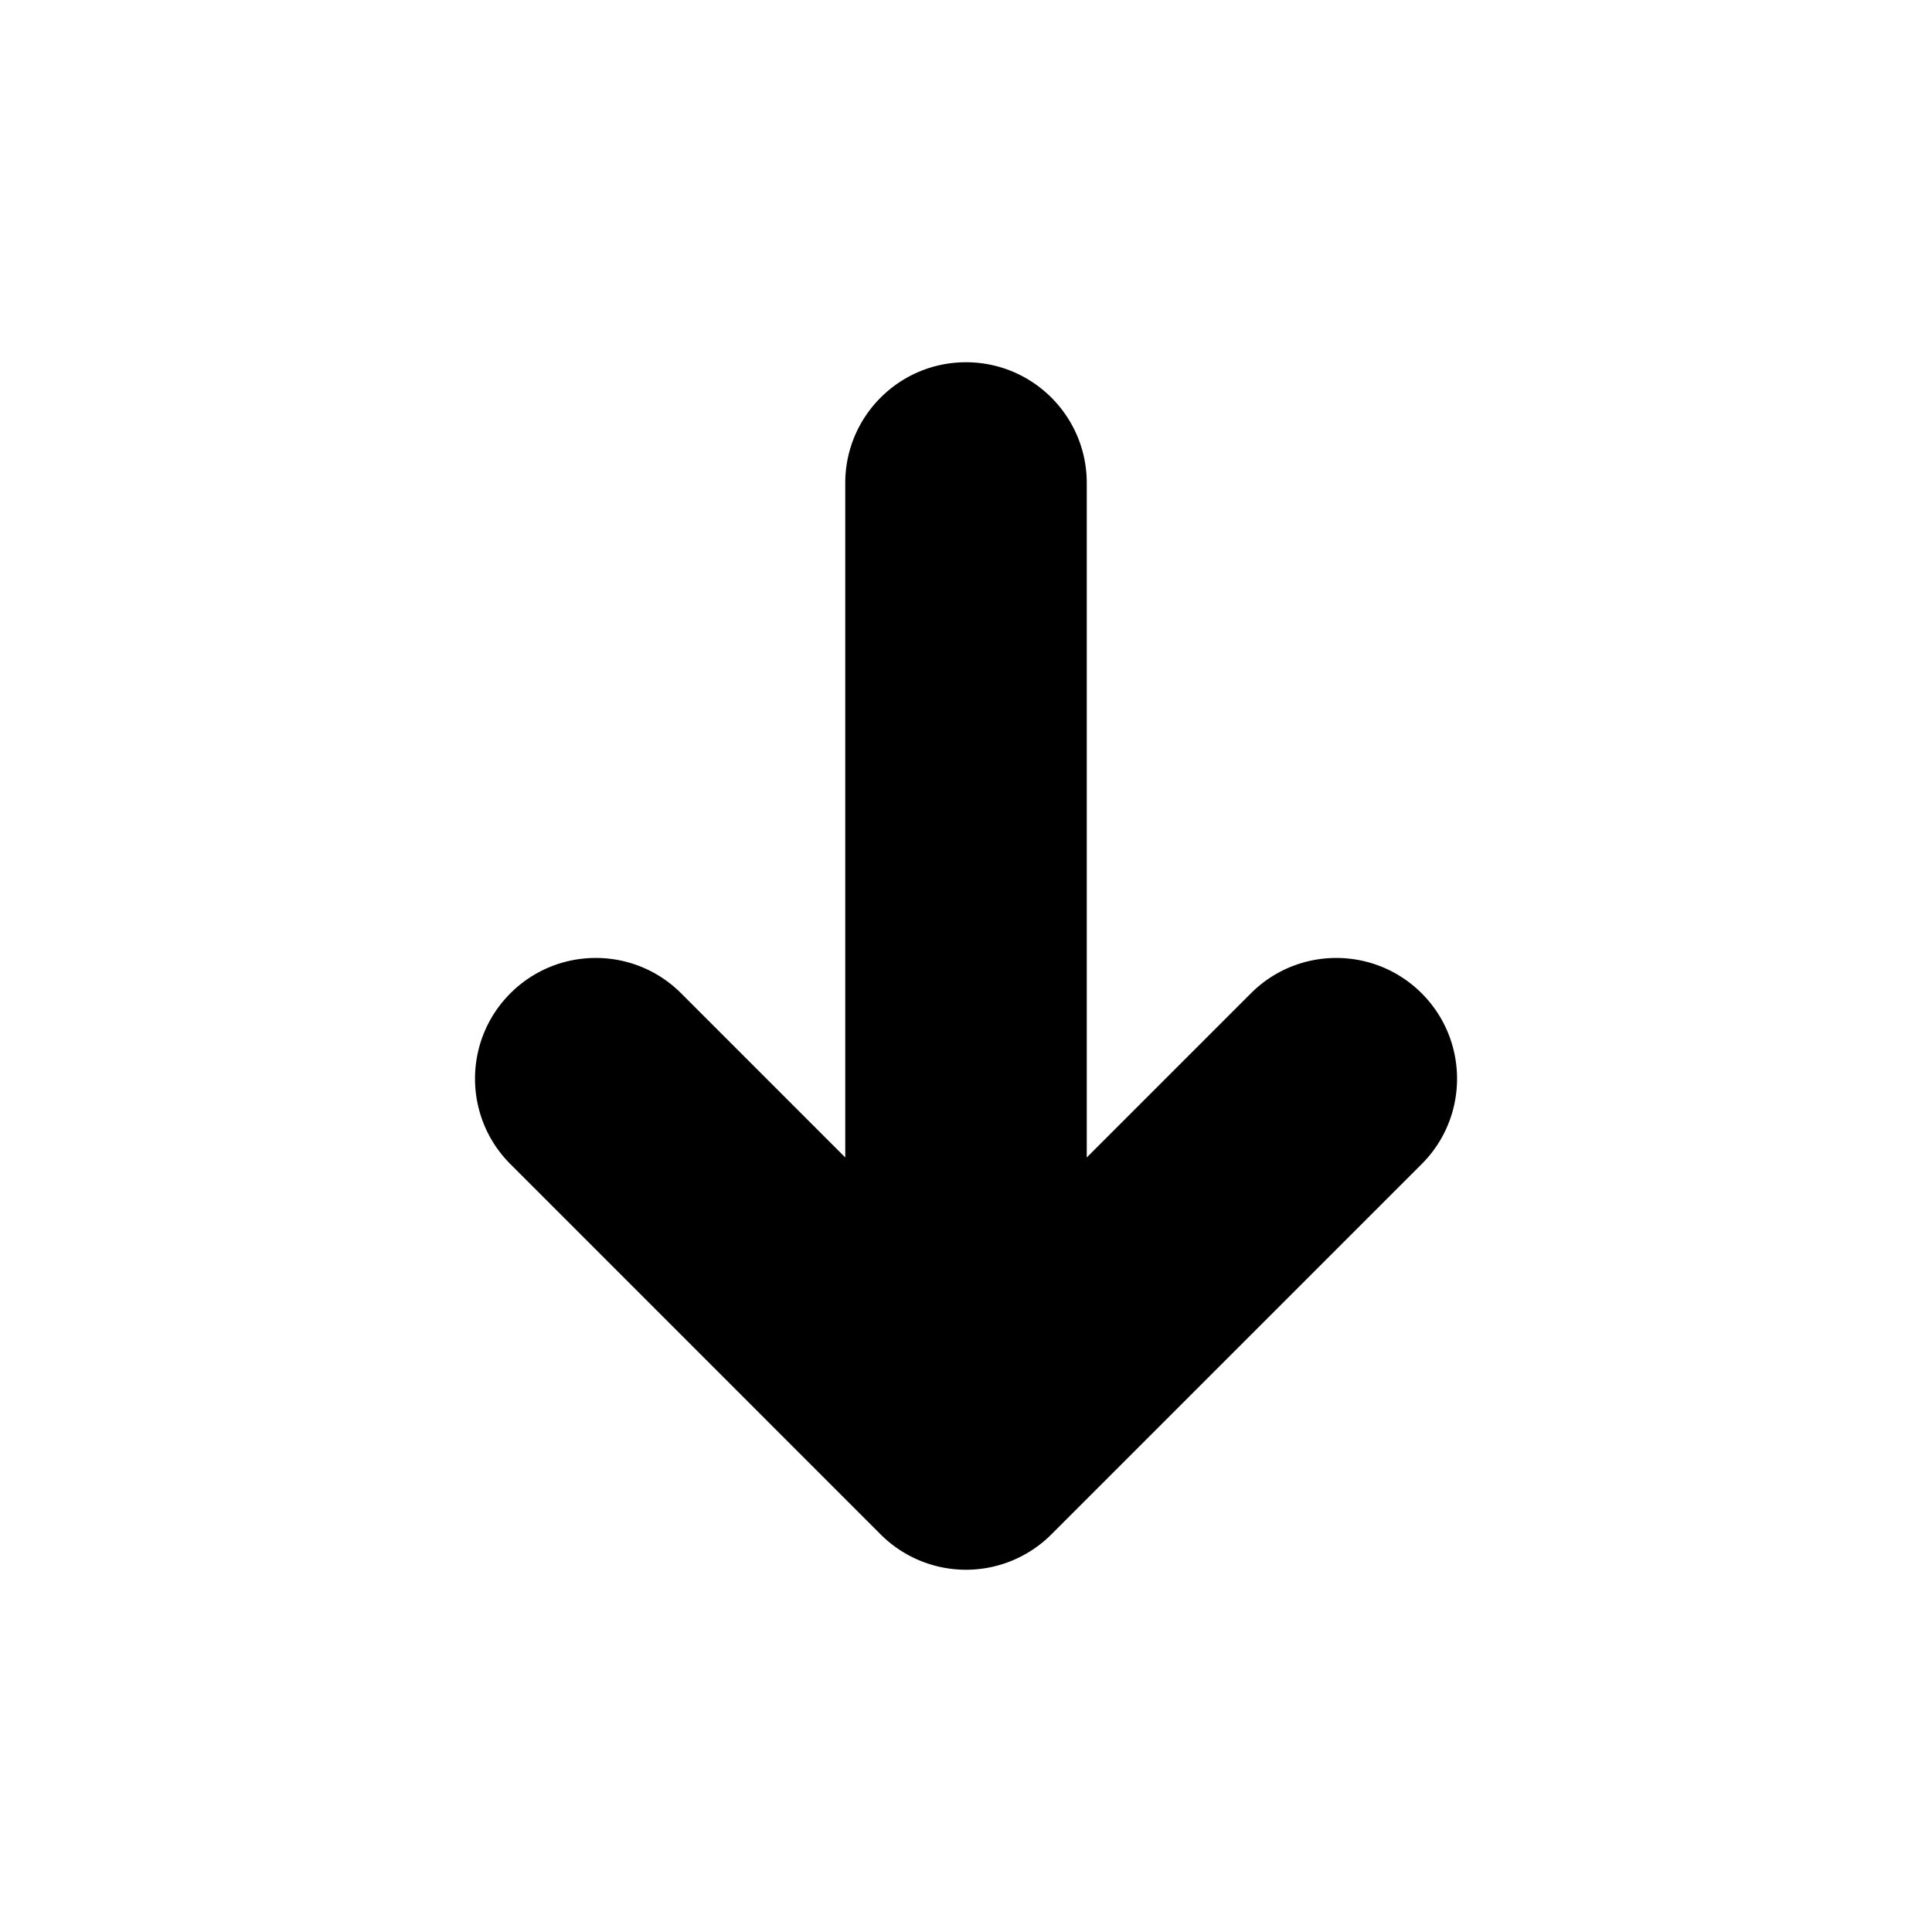 <svg xmlns="http://www.w3.org/2000/svg" width="768" height="768" fill="none"><path fill="#000" d="M384.003 144c26.51 0 48 21.49 48 48v268.118l65.259-65.259c18.745-18.745 49.137-18.745 67.882 0 18.745 18.745 18.745 49.137 0 67.882l-147.2 147.2a47.999 47.999 0 0 1-67.885-.003l-147.175-147.2c-18.743-18.746-18.741-49.138.006-67.882 18.747-18.744 49.139-18.741 67.882.006l65.231 65.242V192c0-26.51 21.49-48 48-48Z"/></svg>